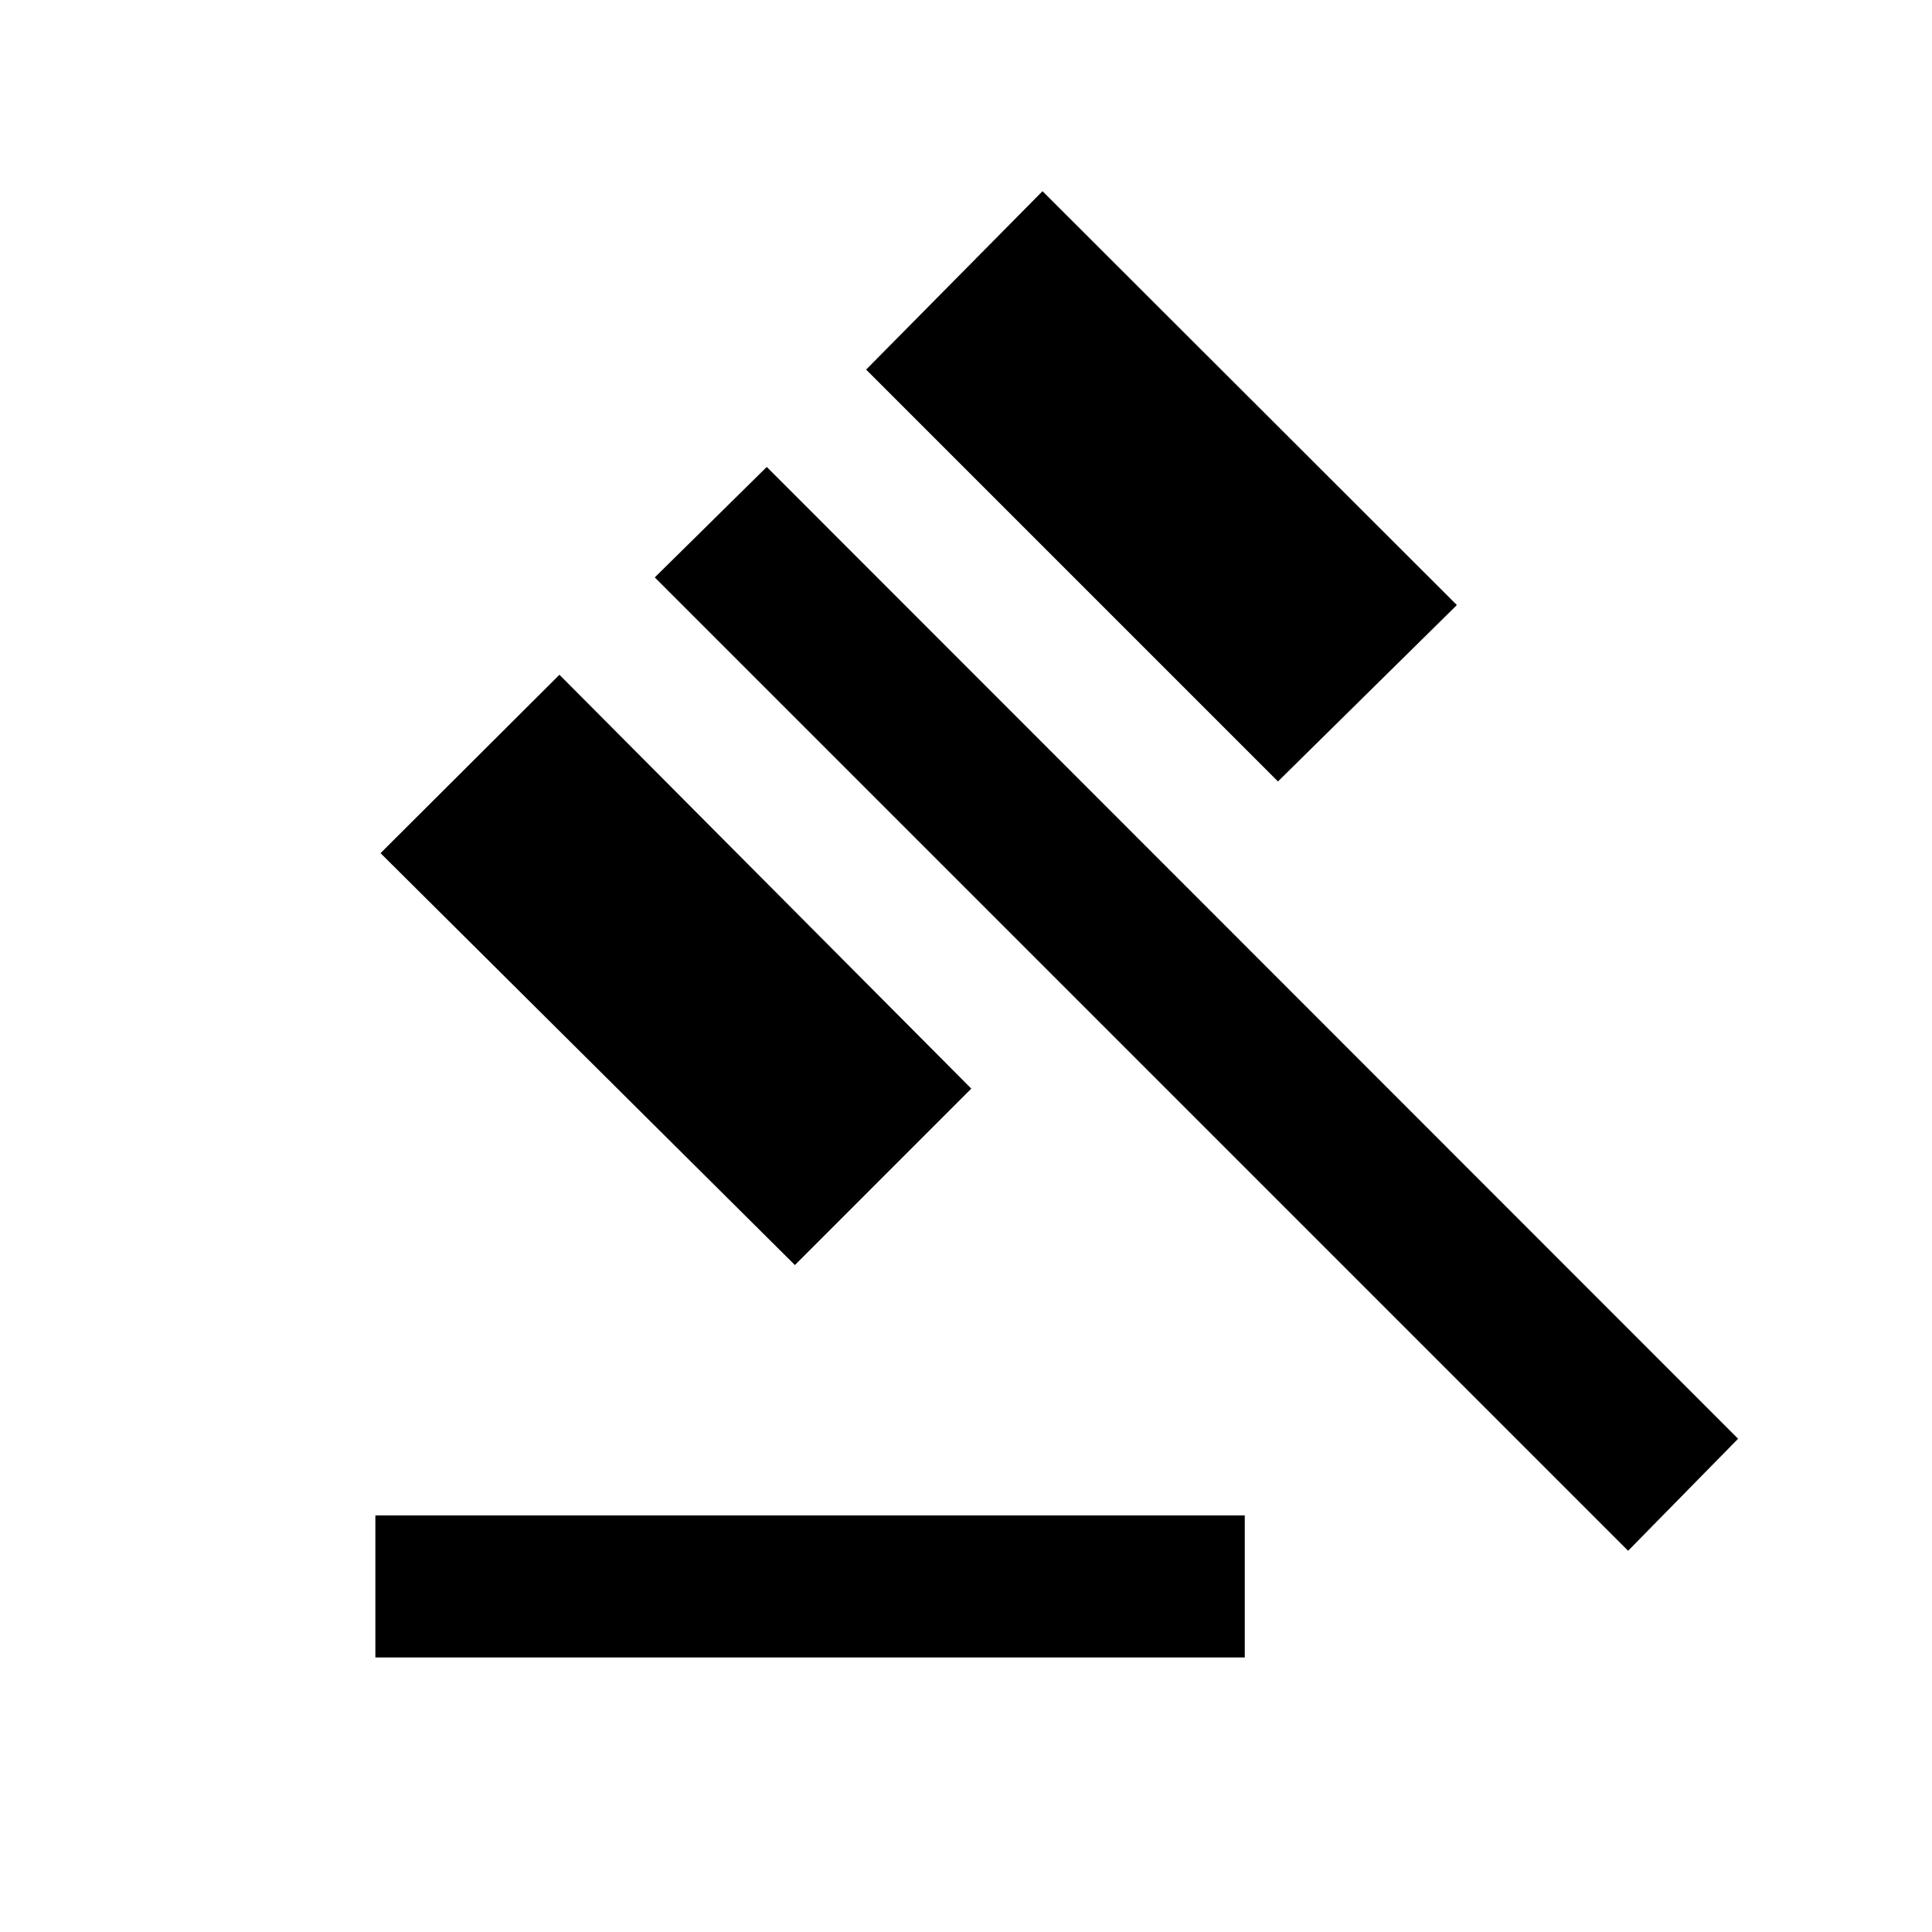 <svg xmlns="http://www.w3.org/2000/svg" height="20" viewBox="0 -960 960 960" width="20"><path d="M186.52-136.41V-207h432v70.59h-432Zm208.46-195L189.09-536.07l88.89-88.65 204.65 205.65-87.65 87.66ZM635.02-571.7 430.37-776.35 518.02-865l205.89 205.65-88.89 87.65ZM809-189.43 325.35-673.09 381-727.98l482.65 482.89L809-189.43Z"/></svg>
